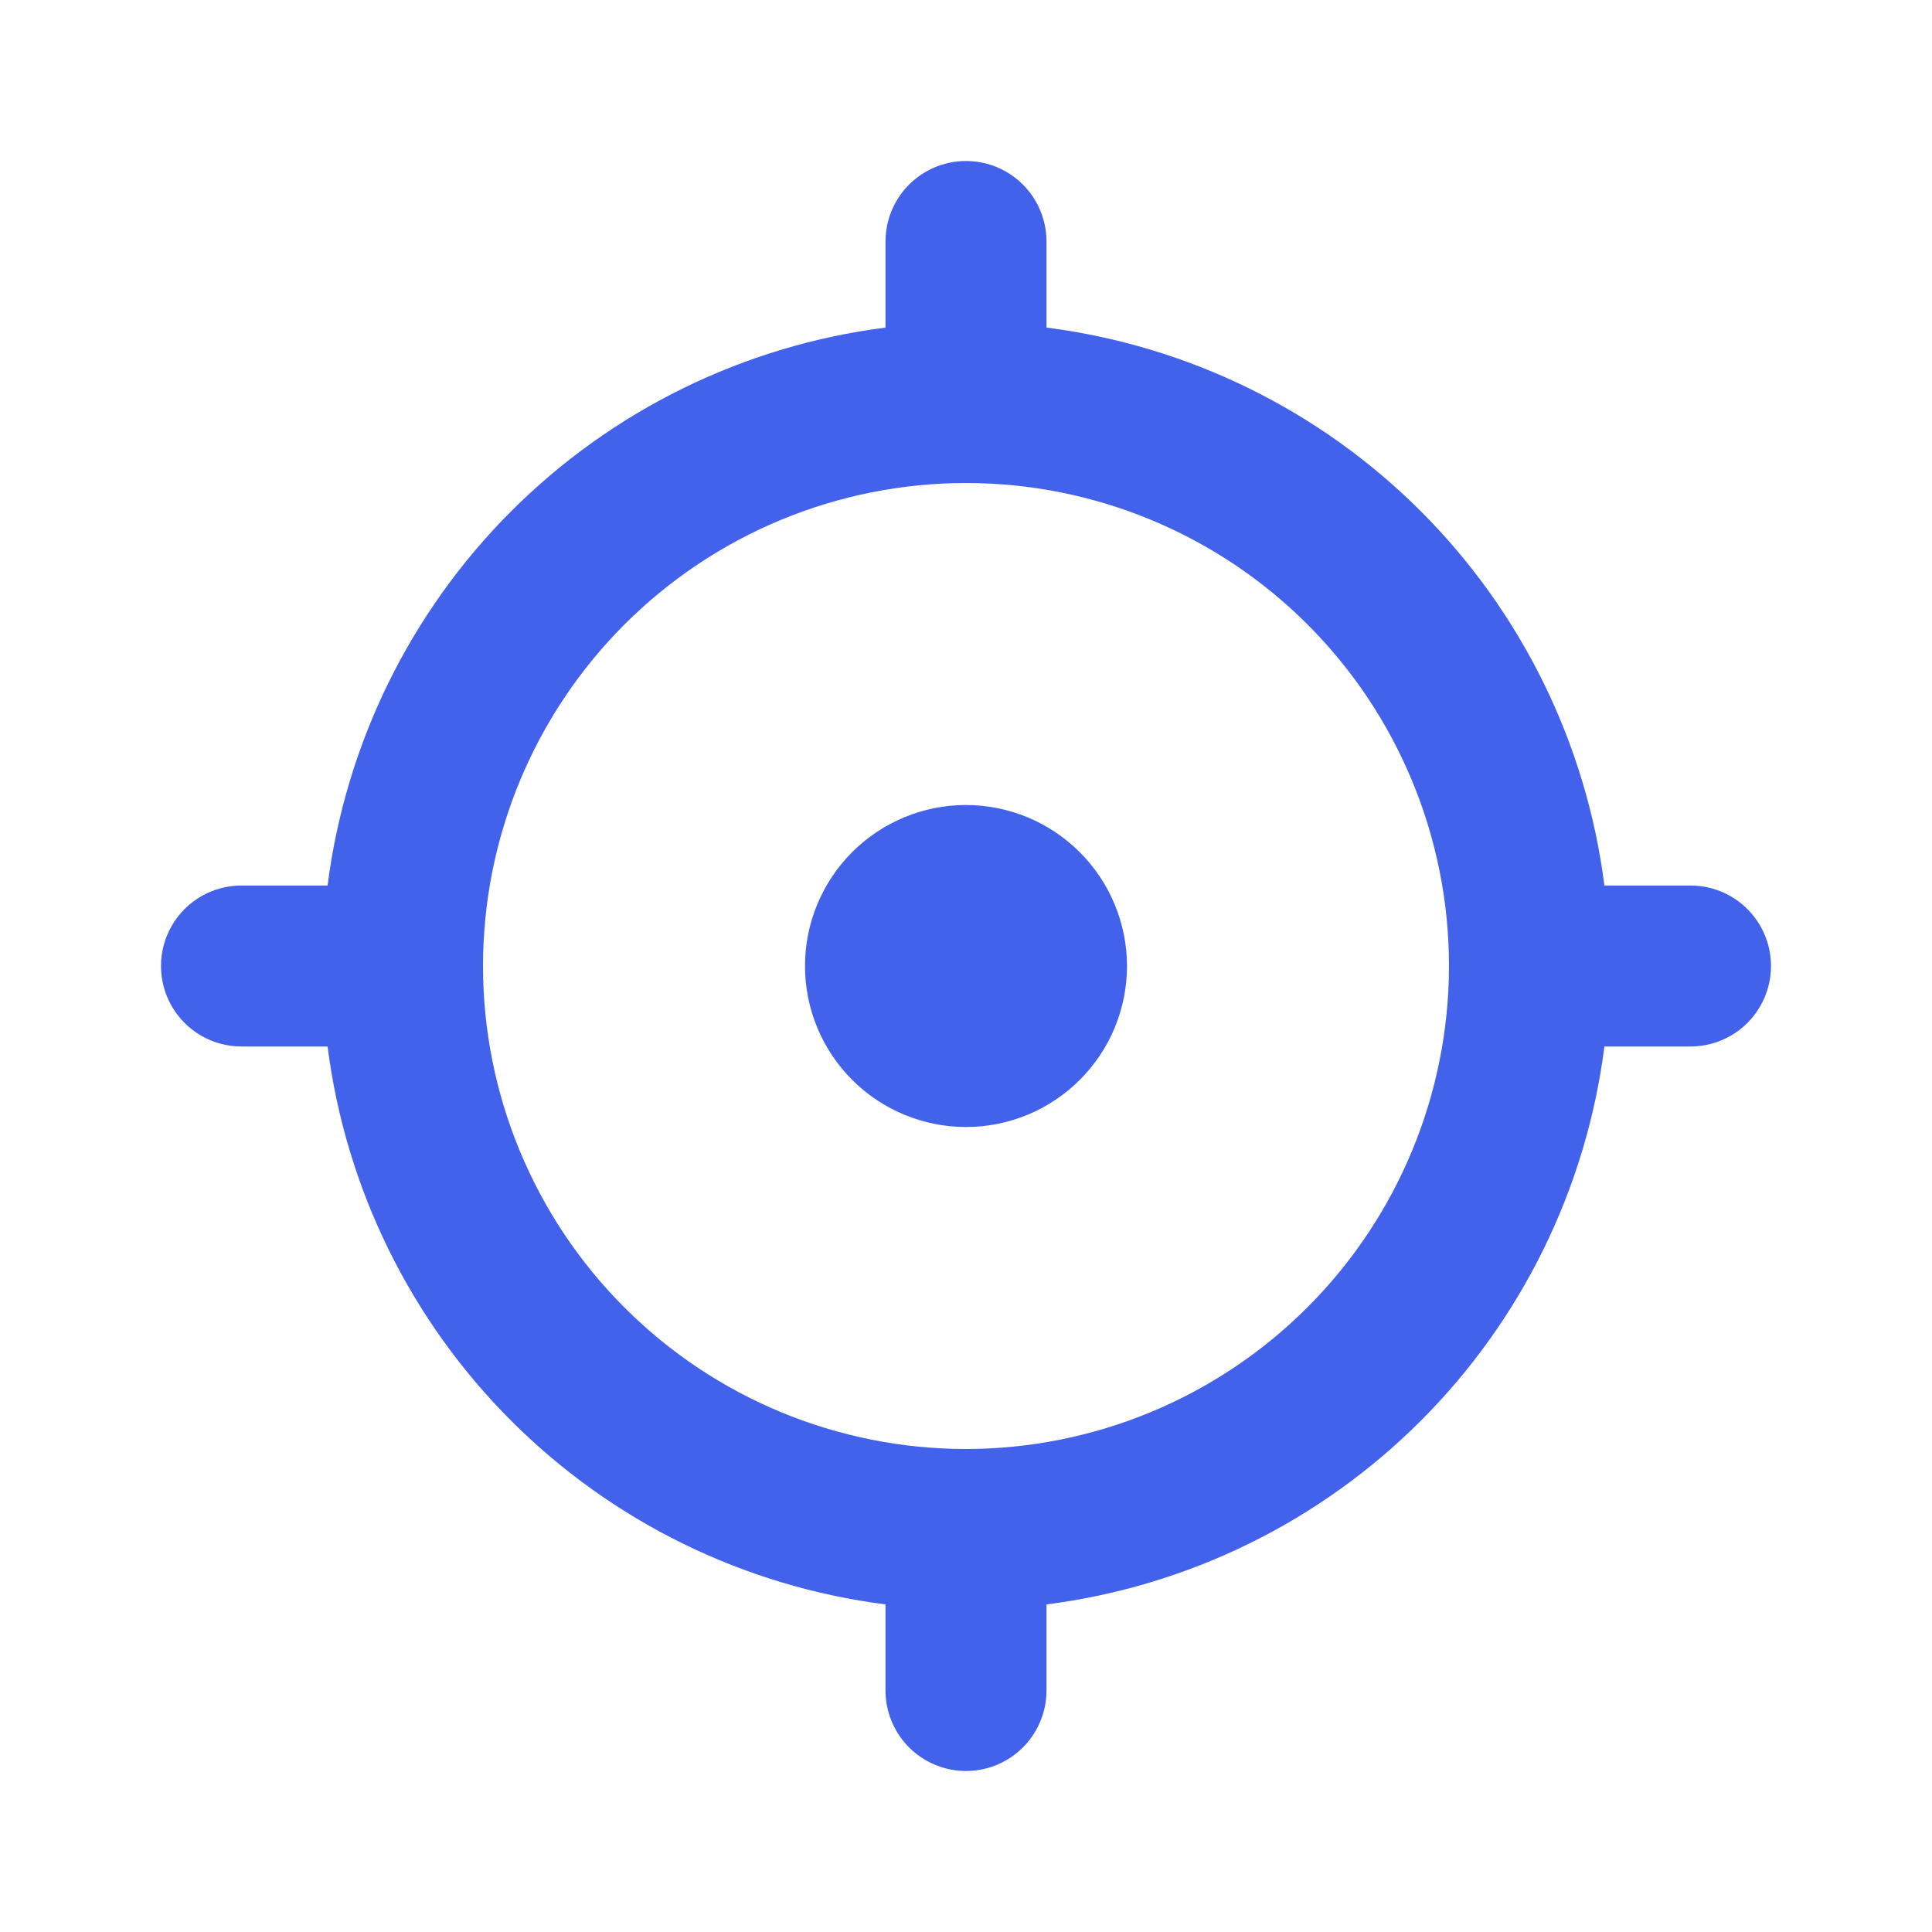 <?xml version="1.0" encoding="UTF-8"?>
<svg width="1200pt" height="1200pt" version="1.1" viewBox="0 0 1200 1200" xmlns="http://www.w3.org/2000/svg">
 <path d="m600 500c-26.523 0-51.957 10.535-70.711 29.289-18.754 18.754-29.289 44.188-29.289 70.711s10.535 51.957 29.289 70.711c18.754 18.754 44.188 29.289 70.711 29.289s51.957-10.535 70.711-29.289c18.754-18.754 29.289-44.188 29.289-70.711-0.035-26.512-10.582-51.926-29.328-70.672s-44.16-29.293-70.672-29.328zm450 50h-53.473c-11.215-87.988-51.328-169.76-114.05-232.48-62.723-62.719-144.49-102.83-232.48-114.05v-53.473c0-17.863-9.531-34.371-25-43.301-15.469-8.934-34.531-8.934-50 0-15.469 8.93-25 25.438-25 43.301v53.473c-87.988 11.215-169.76 51.328-232.48 114.05-62.719 62.723-102.83 144.49-114.05 232.48h-53.473c-17.863 0-34.371 9.531-43.301 25-8.934 15.469-8.934 34.531 0 50 8.93 15.469 25.438 25 43.301 25h53.473c11.215 87.988 51.328 169.76 114.05 232.48 62.723 62.719 144.49 102.83 232.48 114.05v53.473c0 17.863 9.531 34.371 25 43.301 15.469 8.934 34.531 8.934 50 0 15.469-8.93 25-25.438 25-43.301v-53.473c87.988-11.215 169.76-51.328 232.48-114.05 62.719-62.723 102.83-144.49 114.05-232.48h53.473c17.863 0 34.371-9.531 43.301-25 8.934-15.469 8.934-34.531 0-50-8.93-15.469-25.438-25-43.301-25zm-450 350c-79.566 0-155.87-31.605-212.13-87.867-56.262-56.262-87.867-132.57-87.867-212.13s31.605-155.87 87.867-212.13c56.262-56.262 132.57-87.867 212.13-87.867s155.87 31.605 212.13 87.867c56.262 56.262 87.867 132.57 87.867 212.13-0.086 79.539-31.723 155.79-87.965 212.04-56.242 56.242-132.5 87.879-212.04 87.965z" fill="#4262eb"/>
</svg>
